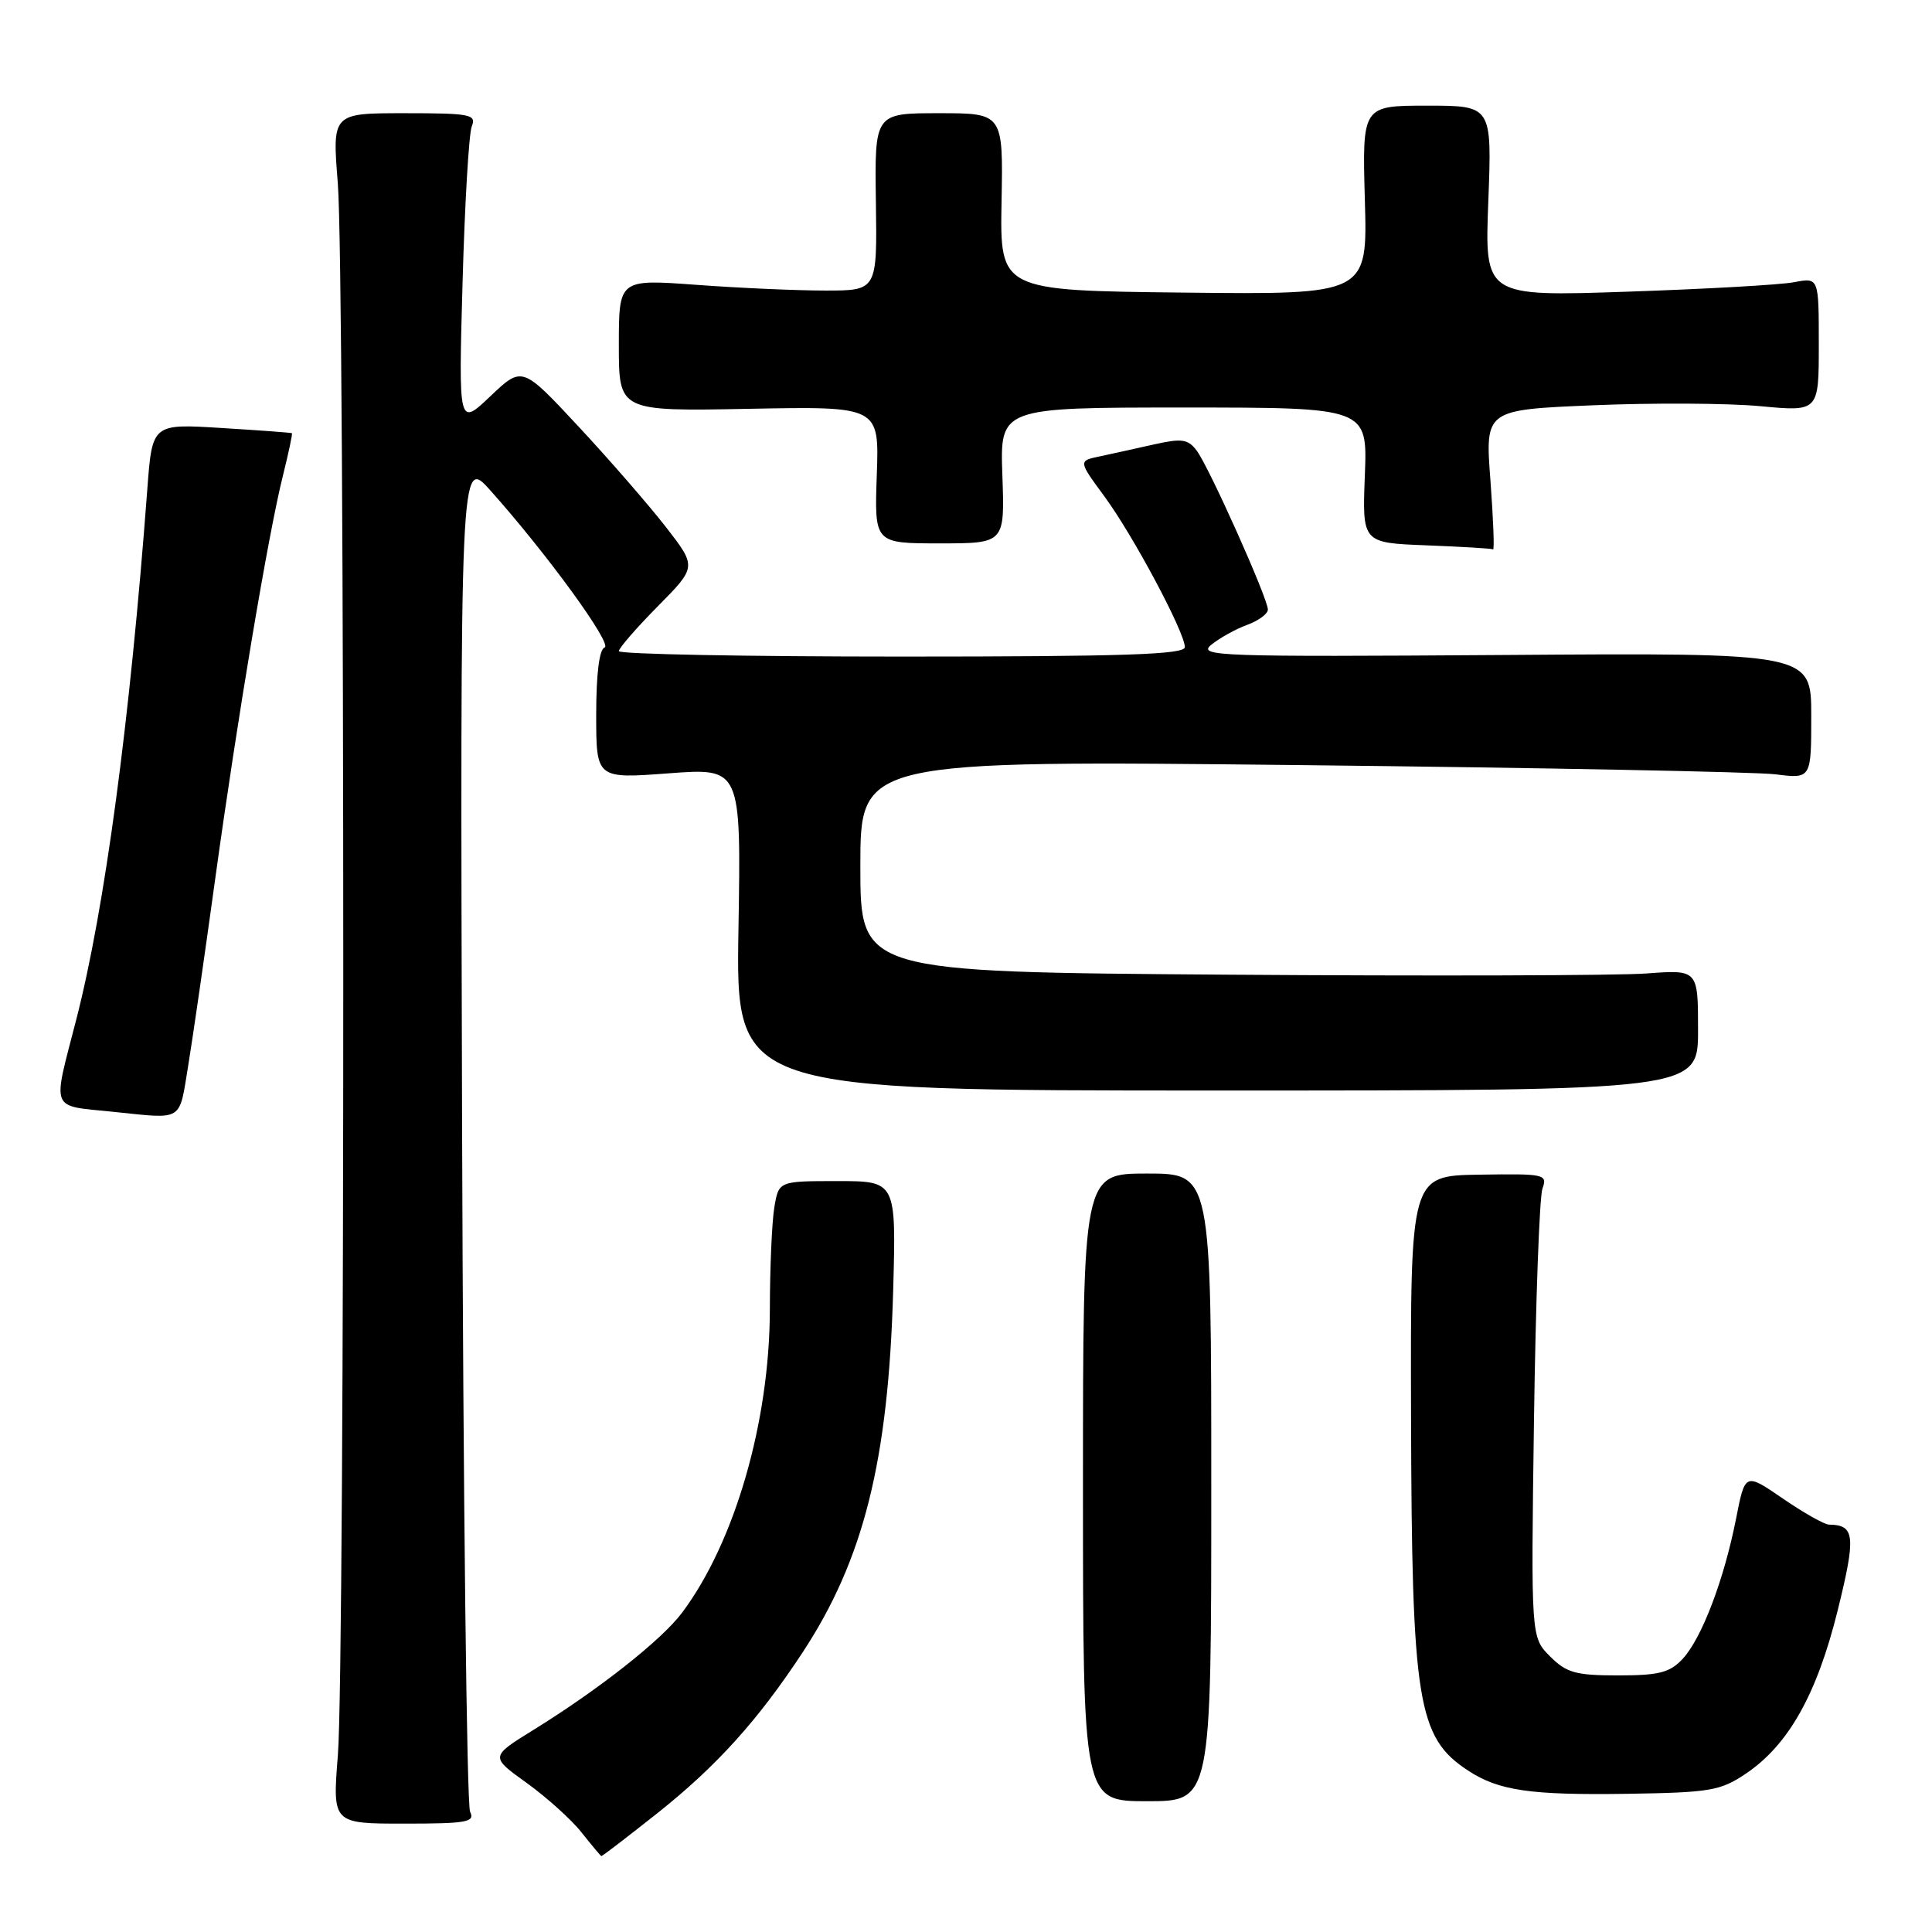 <?xml version="1.0" encoding="UTF-8" standalone="no"?>
<!DOCTYPE svg PUBLIC "-//W3C//DTD SVG 1.1//EN" "http://www.w3.org/Graphics/SVG/1.1/DTD/svg11.dtd" >
<svg xmlns="http://www.w3.org/2000/svg" xmlns:xlink="http://www.w3.org/1999/xlink" version="1.1" viewBox="0 0 256 256">
 <g >
 <path fill="currentColor"
d=" M 87.19 240.19 C 94.96 234.01 100.43 227.95 106.32 219.00 C 114.44 206.67 117.72 193.55 118.35 171.00 C 118.75 156.50 118.75 156.50 110.96 156.50 C 103.18 156.50 103.18 156.50 102.60 160.00 C 102.28 161.93 102.02 168.00 102.01 173.50 C 101.99 188.39 97.36 204.38 90.37 213.70 C 87.67 217.31 79.35 223.86 70.72 229.20 C 64.94 232.77 64.94 232.77 69.78 236.24 C 72.44 238.16 75.72 241.11 77.06 242.81 C 78.40 244.50 79.58 245.91 79.68 245.94 C 79.79 245.98 83.16 243.38 87.19 240.19 Z  M 62.29 240.07 C 61.85 239.21 61.38 198.45 61.23 149.50 C 60.97 60.50 60.97 60.50 64.99 65.00 C 72.47 73.37 81.23 85.42 80.11 85.80 C 79.41 86.03 79.00 89.31 79.00 94.68 C 79.00 103.19 79.00 103.19 88.60 102.47 C 98.20 101.75 98.20 101.75 97.85 123.12 C 97.50 144.50 97.50 144.50 161.25 144.50 C 225.00 144.50 225.00 144.50 225.00 136.49 C 225.00 128.48 225.00 128.48 218.16 128.99 C 214.39 129.27 189.42 129.34 162.66 129.15 C 114.00 128.80 114.00 128.80 114.00 114.78 C 114.00 100.75 114.00 100.75 172.25 101.38 C 204.29 101.73 232.64 102.28 235.25 102.60 C 240.00 103.20 240.00 103.20 240.00 94.85 C 240.00 86.50 240.00 86.50 199.25 86.79 C 161.42 87.05 158.64 86.95 160.50 85.44 C 161.60 84.54 163.74 83.35 165.25 82.80 C 166.76 82.25 168.00 81.34 168.00 80.77 C 168.00 79.29 160.19 61.85 158.57 59.71 C 157.41 58.17 156.60 58.06 152.86 58.90 C 150.46 59.44 147.24 60.15 145.69 60.48 C 142.88 61.07 142.88 61.07 146.35 65.79 C 150.17 70.99 156.99 83.78 157.00 85.75 C 157.00 86.73 148.84 87.00 119.50 87.00 C 98.88 87.00 82.00 86.68 82.00 86.28 C 82.00 85.89 84.32 83.21 87.16 80.34 C 92.33 75.11 92.33 75.11 88.21 69.80 C 85.94 66.89 80.74 60.90 76.64 56.50 C 69.19 48.50 69.19 48.50 64.98 52.50 C 60.76 56.50 60.76 56.50 61.29 37.50 C 61.58 27.05 62.13 17.71 62.51 16.75 C 63.15 15.16 62.36 15.00 53.62 15.00 C 44.02 15.00 44.02 15.00 44.76 24.25 C 45.72 36.21 45.73 220.65 44.77 232.57 C 44.05 241.64 44.05 241.64 53.56 241.64 C 61.87 241.64 62.97 241.44 62.29 240.07 Z  M 160.50 197.08 C 160.50 155.50 160.50 155.50 152.00 155.50 C 143.50 155.50 143.50 155.50 143.50 197.08 C 143.50 238.67 143.50 238.67 152.00 238.67 C 160.50 238.67 160.50 238.67 160.50 197.08 Z  M 231.36 235.00 C 236.99 231.20 240.75 224.50 243.50 213.40 C 245.94 203.53 245.80 202.06 242.36 202.02 C 241.74 202.01 238.98 200.45 236.23 198.56 C 231.23 195.13 231.23 195.13 230.03 201.27 C 228.43 209.36 225.48 217.10 222.96 219.81 C 221.27 221.63 219.82 222.00 214.42 222.00 C 208.79 222.00 207.57 221.66 205.39 219.48 C 202.86 216.95 202.86 216.95 203.26 188.23 C 203.48 172.43 203.99 158.60 204.38 157.50 C 205.07 155.59 204.71 155.51 196.00 155.65 C 186.89 155.79 186.89 155.79 186.97 187.53 C 187.07 225.58 187.81 230.21 194.54 234.62 C 198.59 237.27 202.77 237.88 215.58 237.69 C 226.64 237.52 227.97 237.29 231.36 235.00 Z  M 24.93 141.25 C 25.54 137.54 27.15 126.40 28.51 116.50 C 31.43 95.31 35.55 70.74 37.49 63.02 C 38.24 60.00 38.78 57.47 38.68 57.40 C 38.58 57.33 34.38 57.02 29.33 56.71 C 20.17 56.14 20.17 56.14 19.52 64.82 C 17.22 95.57 13.89 120.40 10.09 135.16 C 6.93 147.42 6.54 146.45 15.00 147.32 C 24.40 148.29 23.70 148.71 24.93 141.25 Z  M 197.49 63.65 C 196.78 54.30 196.78 54.30 211.14 53.70 C 219.04 53.37 228.99 53.42 233.25 53.82 C 241.00 54.55 241.00 54.55 241.00 45.66 C 241.00 36.77 241.00 36.77 237.75 37.39 C 235.96 37.74 226.00 38.30 215.61 38.65 C 196.72 39.29 196.72 39.29 197.21 26.64 C 197.69 14.00 197.69 14.00 189.10 14.00 C 180.50 14.00 180.50 14.00 180.85 26.52 C 181.21 39.04 181.21 39.04 156.85 38.77 C 132.50 38.50 132.50 38.50 132.71 26.75 C 132.93 15.00 132.93 15.00 124.41 15.00 C 115.89 15.00 115.89 15.00 116.06 26.75 C 116.23 38.50 116.23 38.50 109.37 38.50 C 105.59 38.50 97.89 38.16 92.25 37.74 C 82.00 36.99 82.00 36.99 82.00 45.74 C 82.00 54.50 82.00 54.50 99.25 54.17 C 116.50 53.84 116.50 53.84 116.18 62.92 C 115.86 72.00 115.86 72.00 124.50 72.00 C 133.14 72.00 133.14 72.00 132.82 63.00 C 132.50 54.00 132.50 54.00 156.85 54.00 C 181.20 54.00 181.20 54.00 180.85 62.97 C 180.50 71.93 180.50 71.93 189.00 72.26 C 193.68 72.44 197.65 72.68 197.84 72.79 C 198.03 72.91 197.87 68.79 197.49 63.65 Z "/>
</g>
</svg>